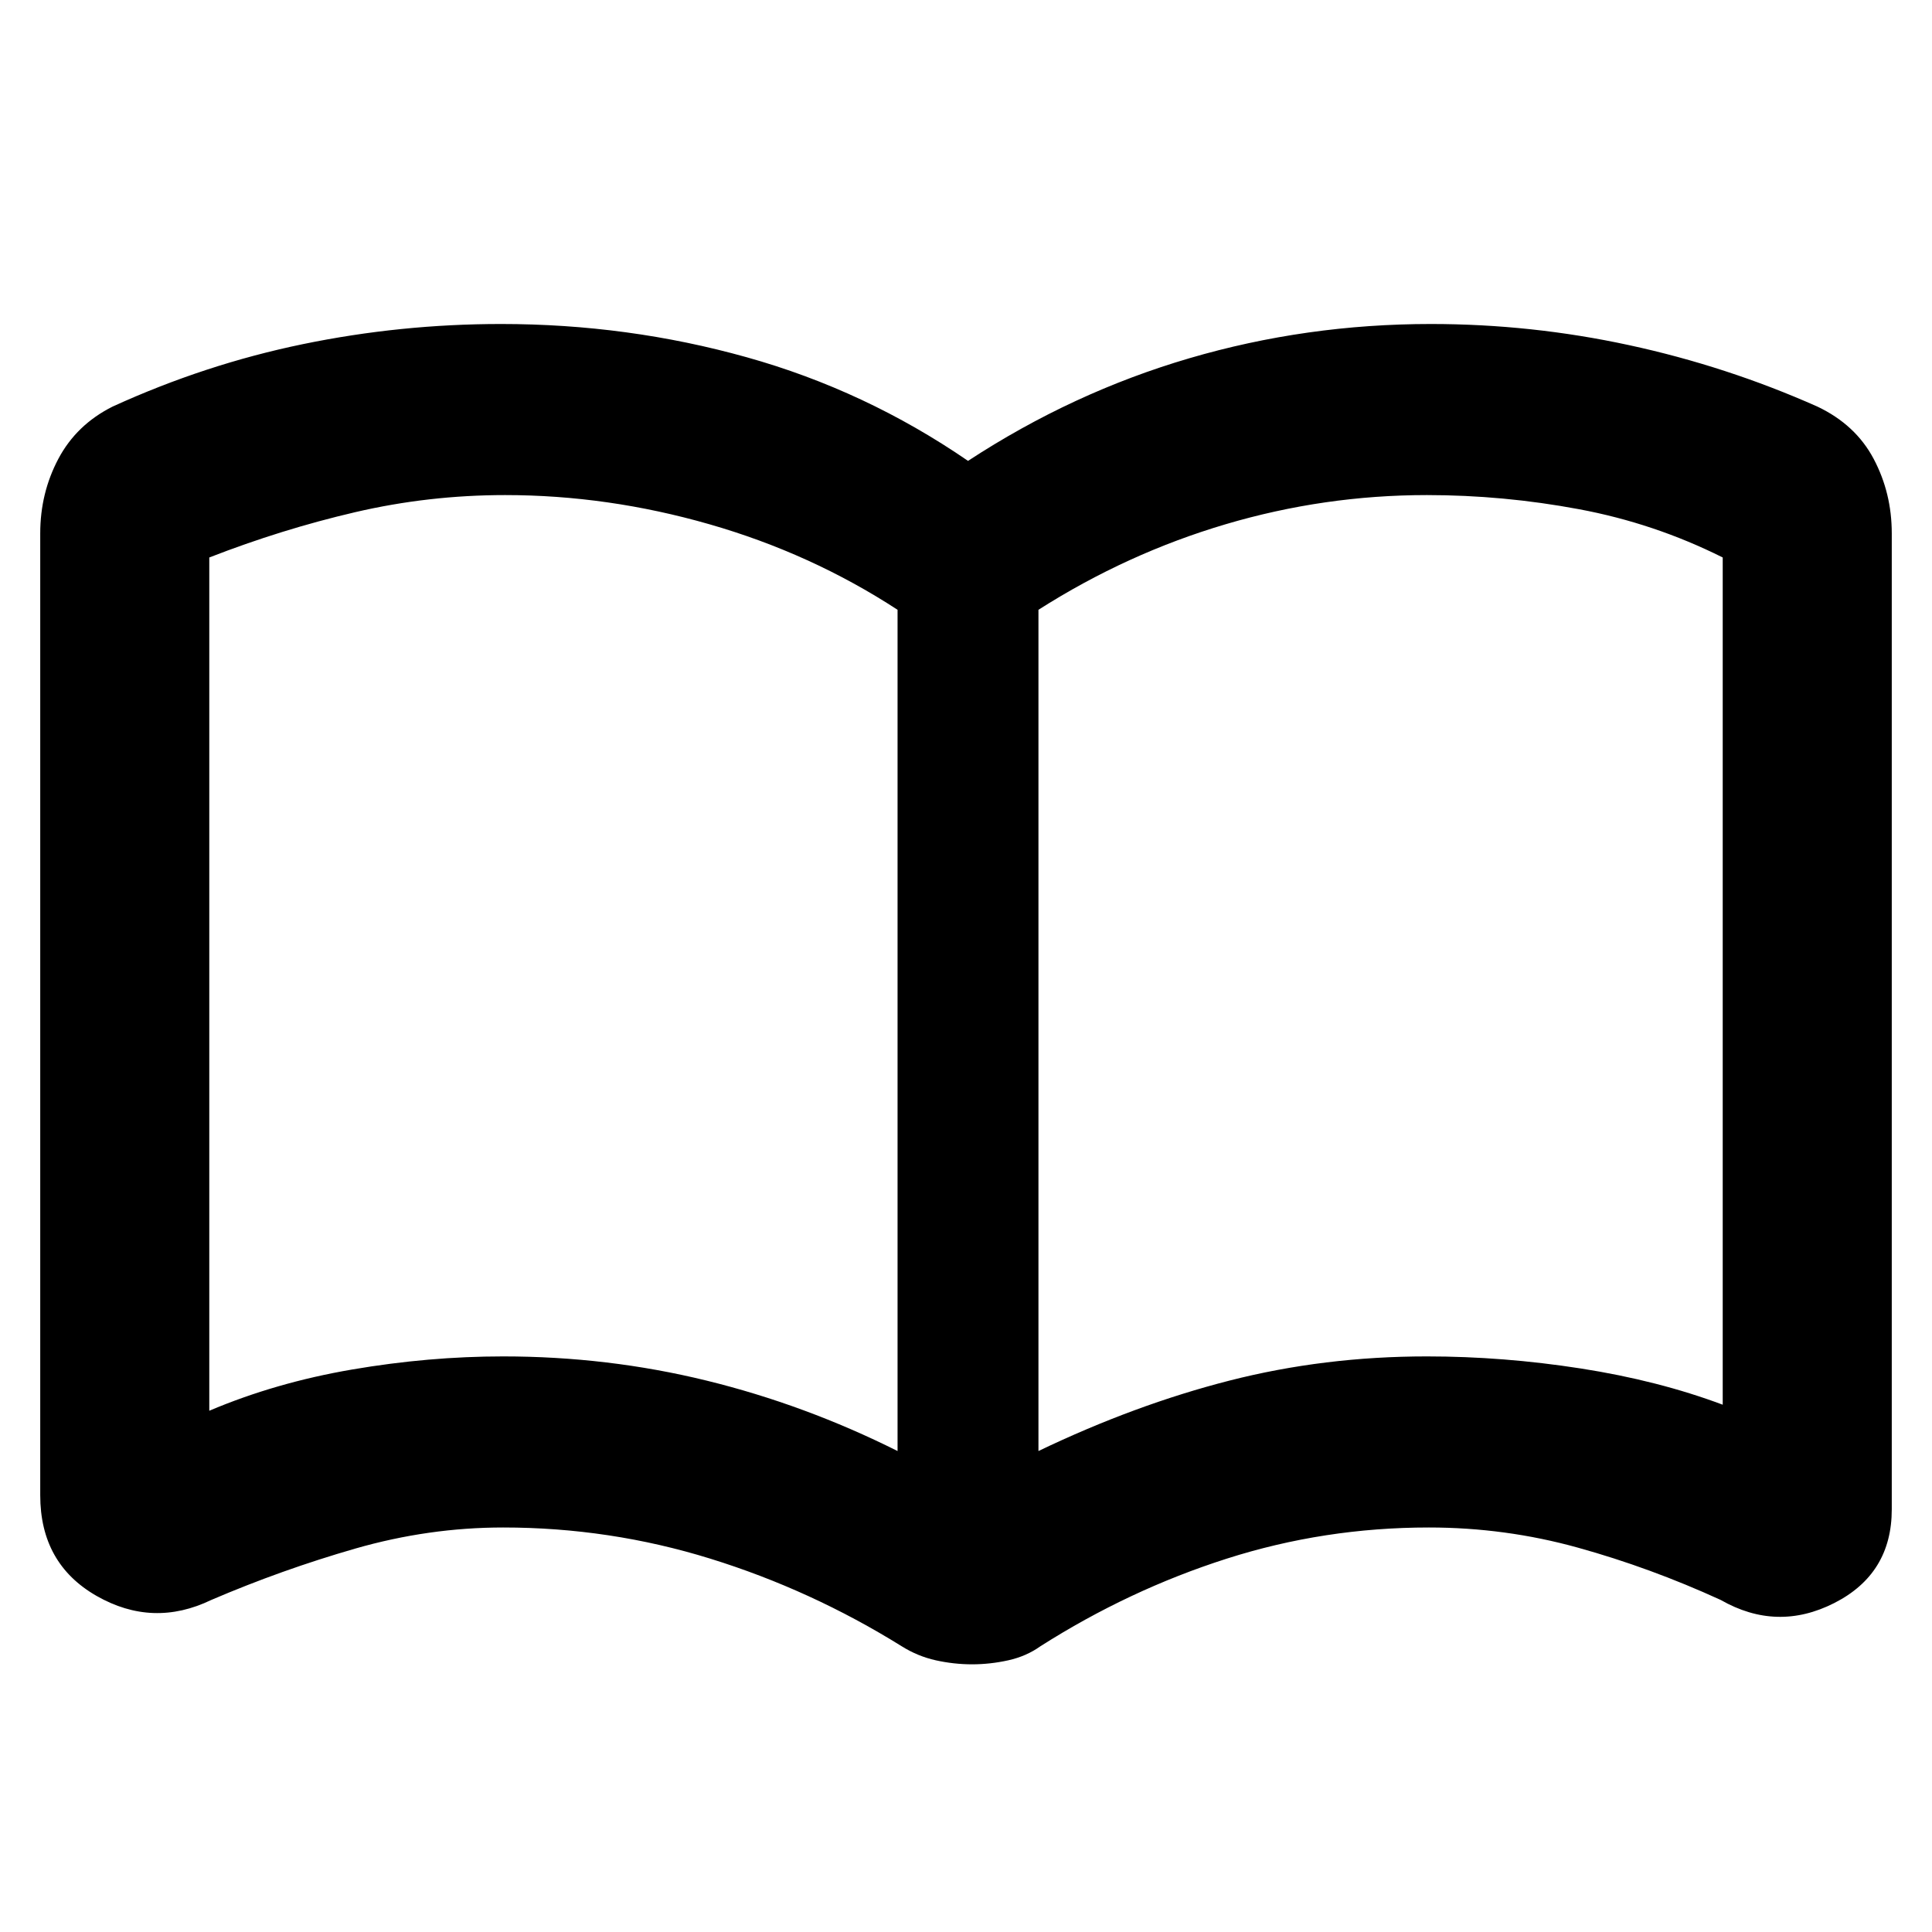 <svg xmlns="http://www.w3.org/2000/svg" height="40" width="40"><path d="M10.417 28.083q2.166 0 4.208.5 2.042.5 3.958 1.459V12.625q-1.791-1.167-3.896-1.771-2.104-.604-4.229-.604-1.583 0-3.104.354-1.521.354-3.021.938v17.666q1.375-.583 2.959-.854 1.583-.271 3.125-.271ZM21.5 30.042q2-.959 3.958-1.459 1.959-.5 4.084-.5 1.583 0 3.187.25 1.604.25 2.938.75V11.542q-1.417-.709-2.979-1-1.563-.292-3.146-.292-2.125 0-4.167.604T21.5 12.625Zm-1.375 4.416q-.375 0-.75-.083t-.708-.292q-1.875-1.166-3.959-1.812-2.083-.646-4.291-.646-1.542 0-3.063.437-1.521.438-2.979 1.063-1.208.583-2.375-.083-1.167-.667-1.167-2.084V11.042q0-.834.375-1.542.375-.708 1.125-1.083 1.917-.875 3.938-1.292 2.021-.417 4.104-.417 2.625 0 5.083.688 2.459.687 4.584 2.146 2.166-1.417 4.583-2.125 2.417-.709 5-.709 2.083 0 4.104.438 2.021.437 3.896 1.271.792.375 1.167 1.083t.375 1.542V31.25q0 1.333-1.188 1.938-1.187.604-2.354-.063-1.458-.667-2.958-1.083-1.5-.417-3.084-.417-2.166 0-4.187.646-2.021.646-3.854 1.812-.292.209-.667.292-.375.083-.75.083ZM11.5 20.375Z"/></svg>